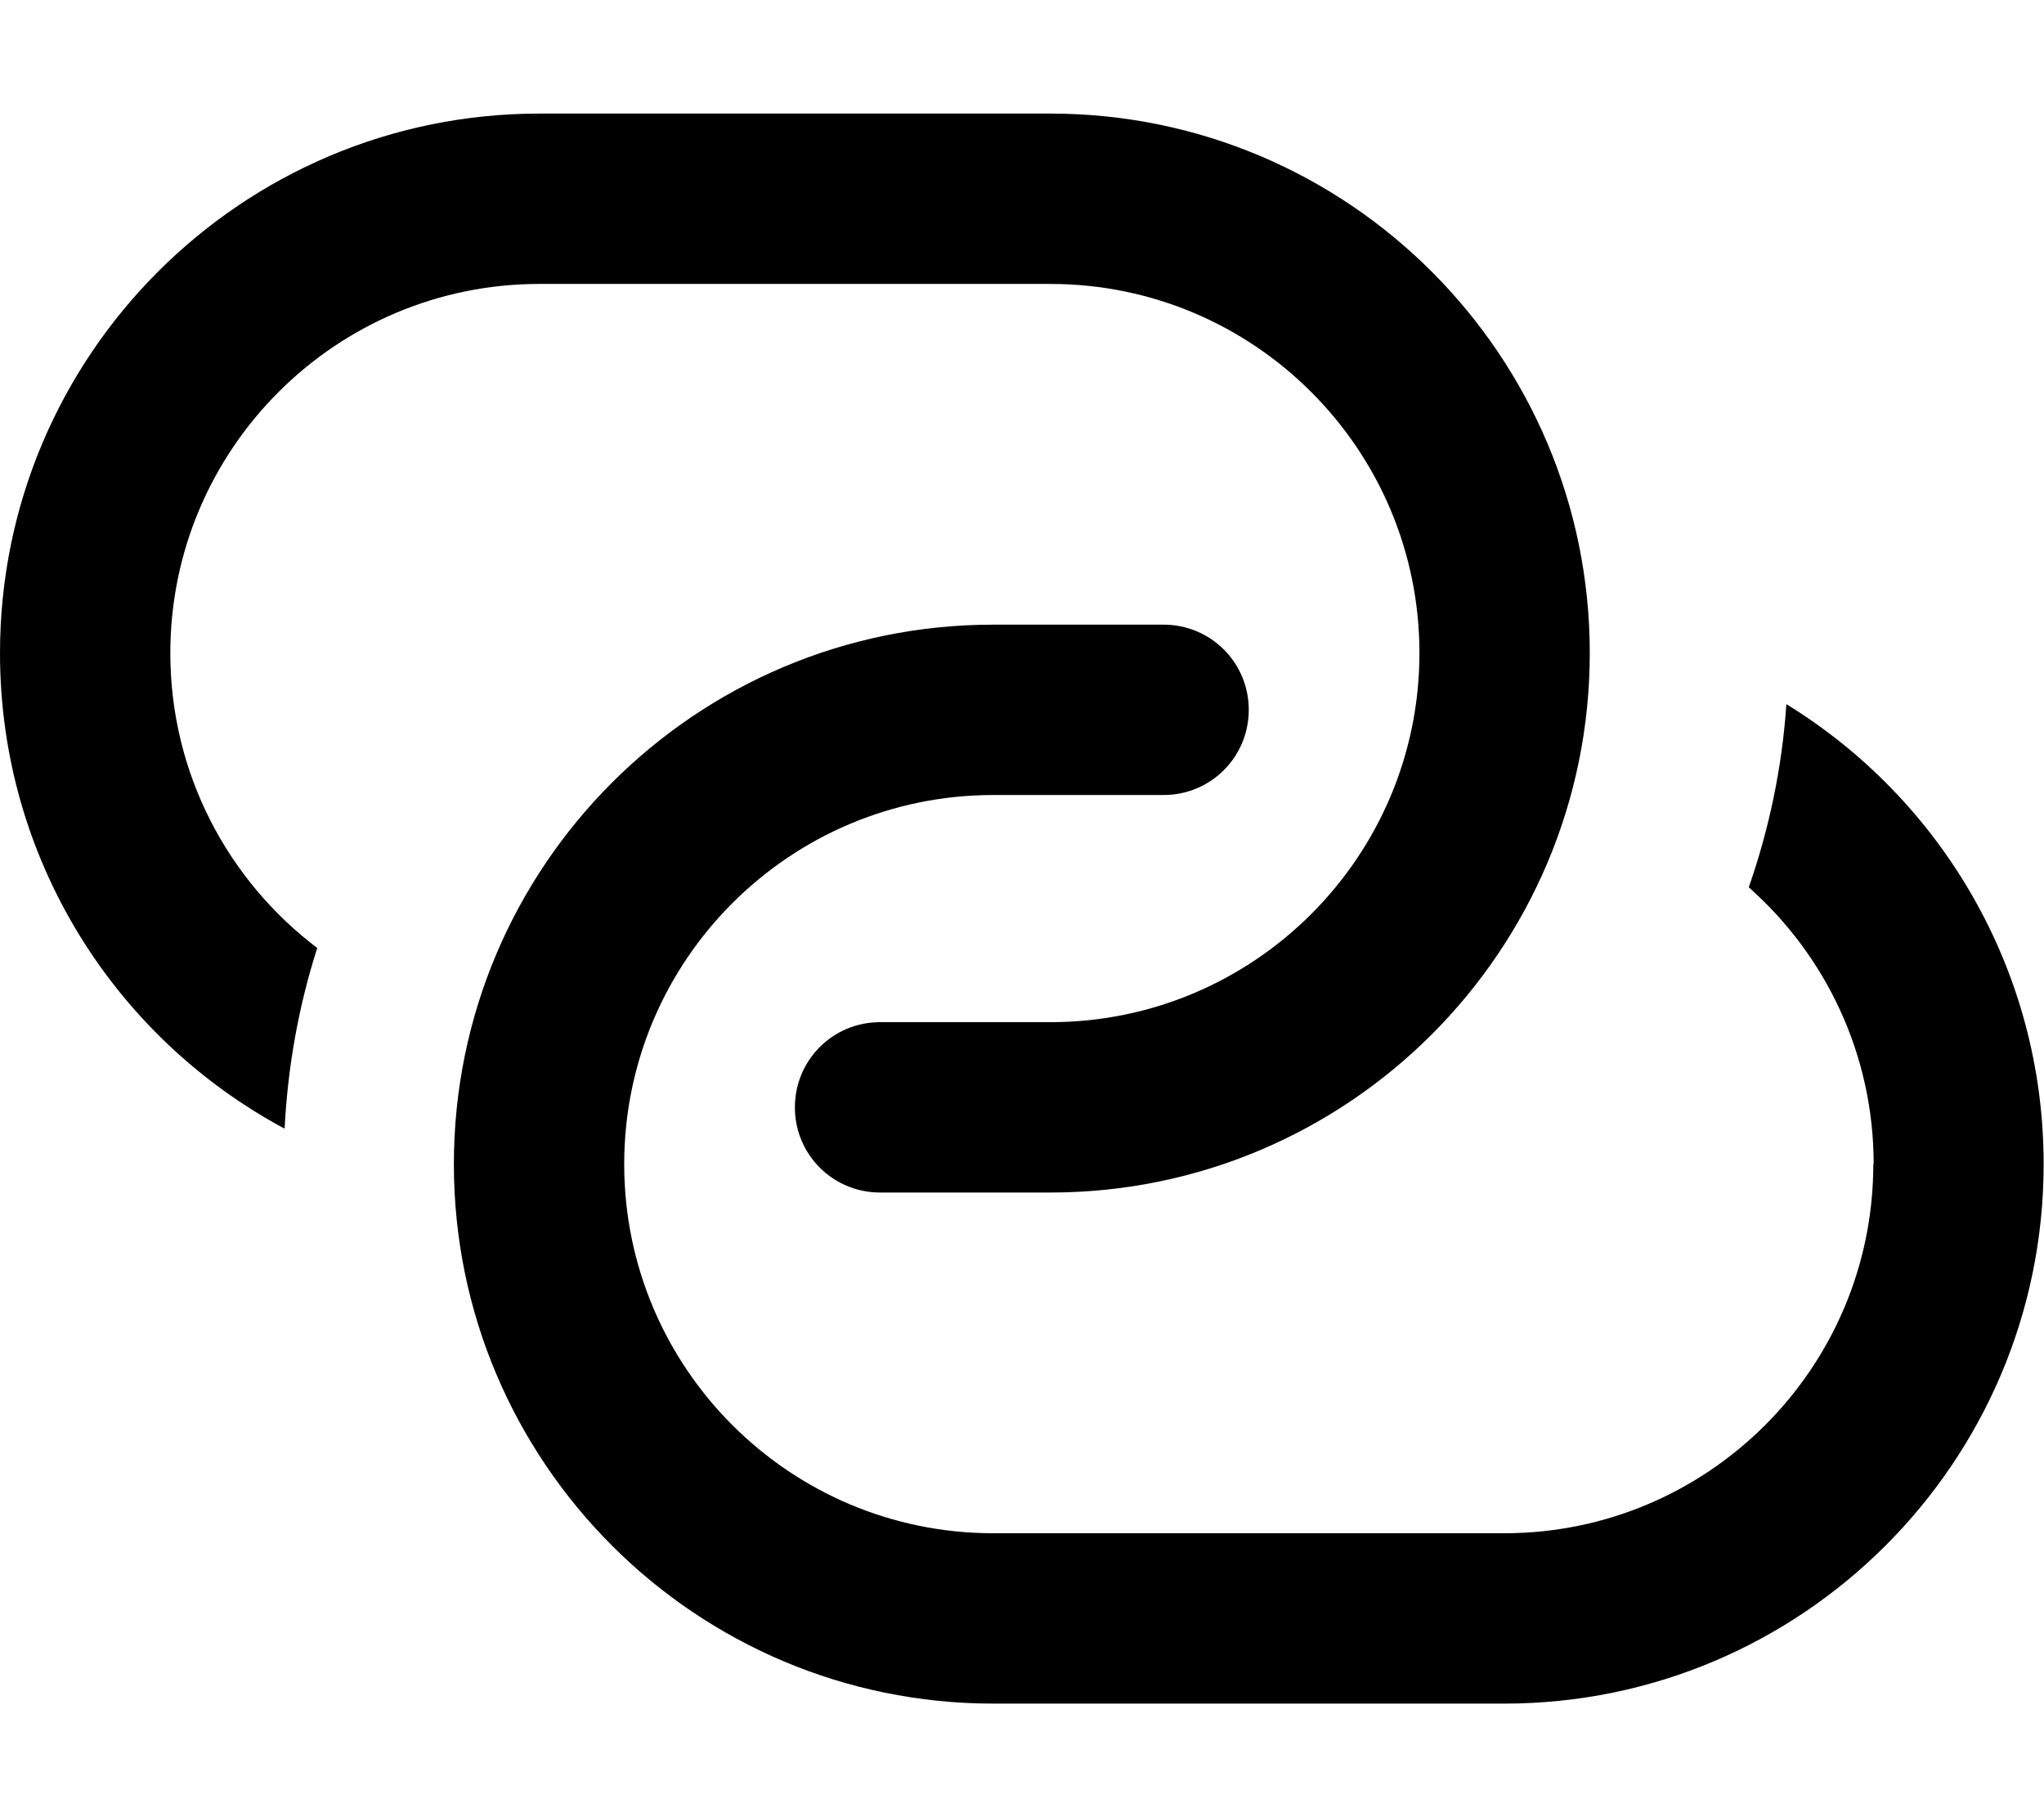 <svg fill="currentColor" xmlns="http://www.w3.org/2000/svg" viewBox="0 0 576 512"><!--! Font Awesome Pro 7.0.1 by @fontawesome - https://fontawesome.com License - https://fontawesome.com/license (Commercial License) Copyright 2025 Fonticons, Inc. --><path fill="currentColor" d="M296 288c57.4 0 104-46.6 104-104S353.4 80 296 80L152 80c-57.4 0-104 46.6-104 104 0 34 16.3 64.1 41.4 83.1-5.2 16.2-8.3 33.3-9.2 50.9-47.8-25.6-80.2-76-80.2-134 0-83.9 68.1-152 152-152l144 0c83.9 0 152 68.1 152 152S379.9 336 296 336l-48 0c-13.3 0-24-10.7-24-24s10.7-24 24-24l48 0zm232 40c0-31-13.6-58.9-35.2-78 5.7-16.3 9.4-33.7 10.6-51.6 43.5 26.7 72.5 74.8 72.5 129.6 0 83.9-68.1 152-152 152l-144 0c-83.9 0-152-68.1-152-152s68.1-152 152-152l48 0c13.3 0 24 10.7 24 24s-10.7 24-24 24l-48 0c-57.4 0-104 46.6-104 104s46.6 104 104 104l144 0c57.4 0 104-46.6 104-104z"/></svg>